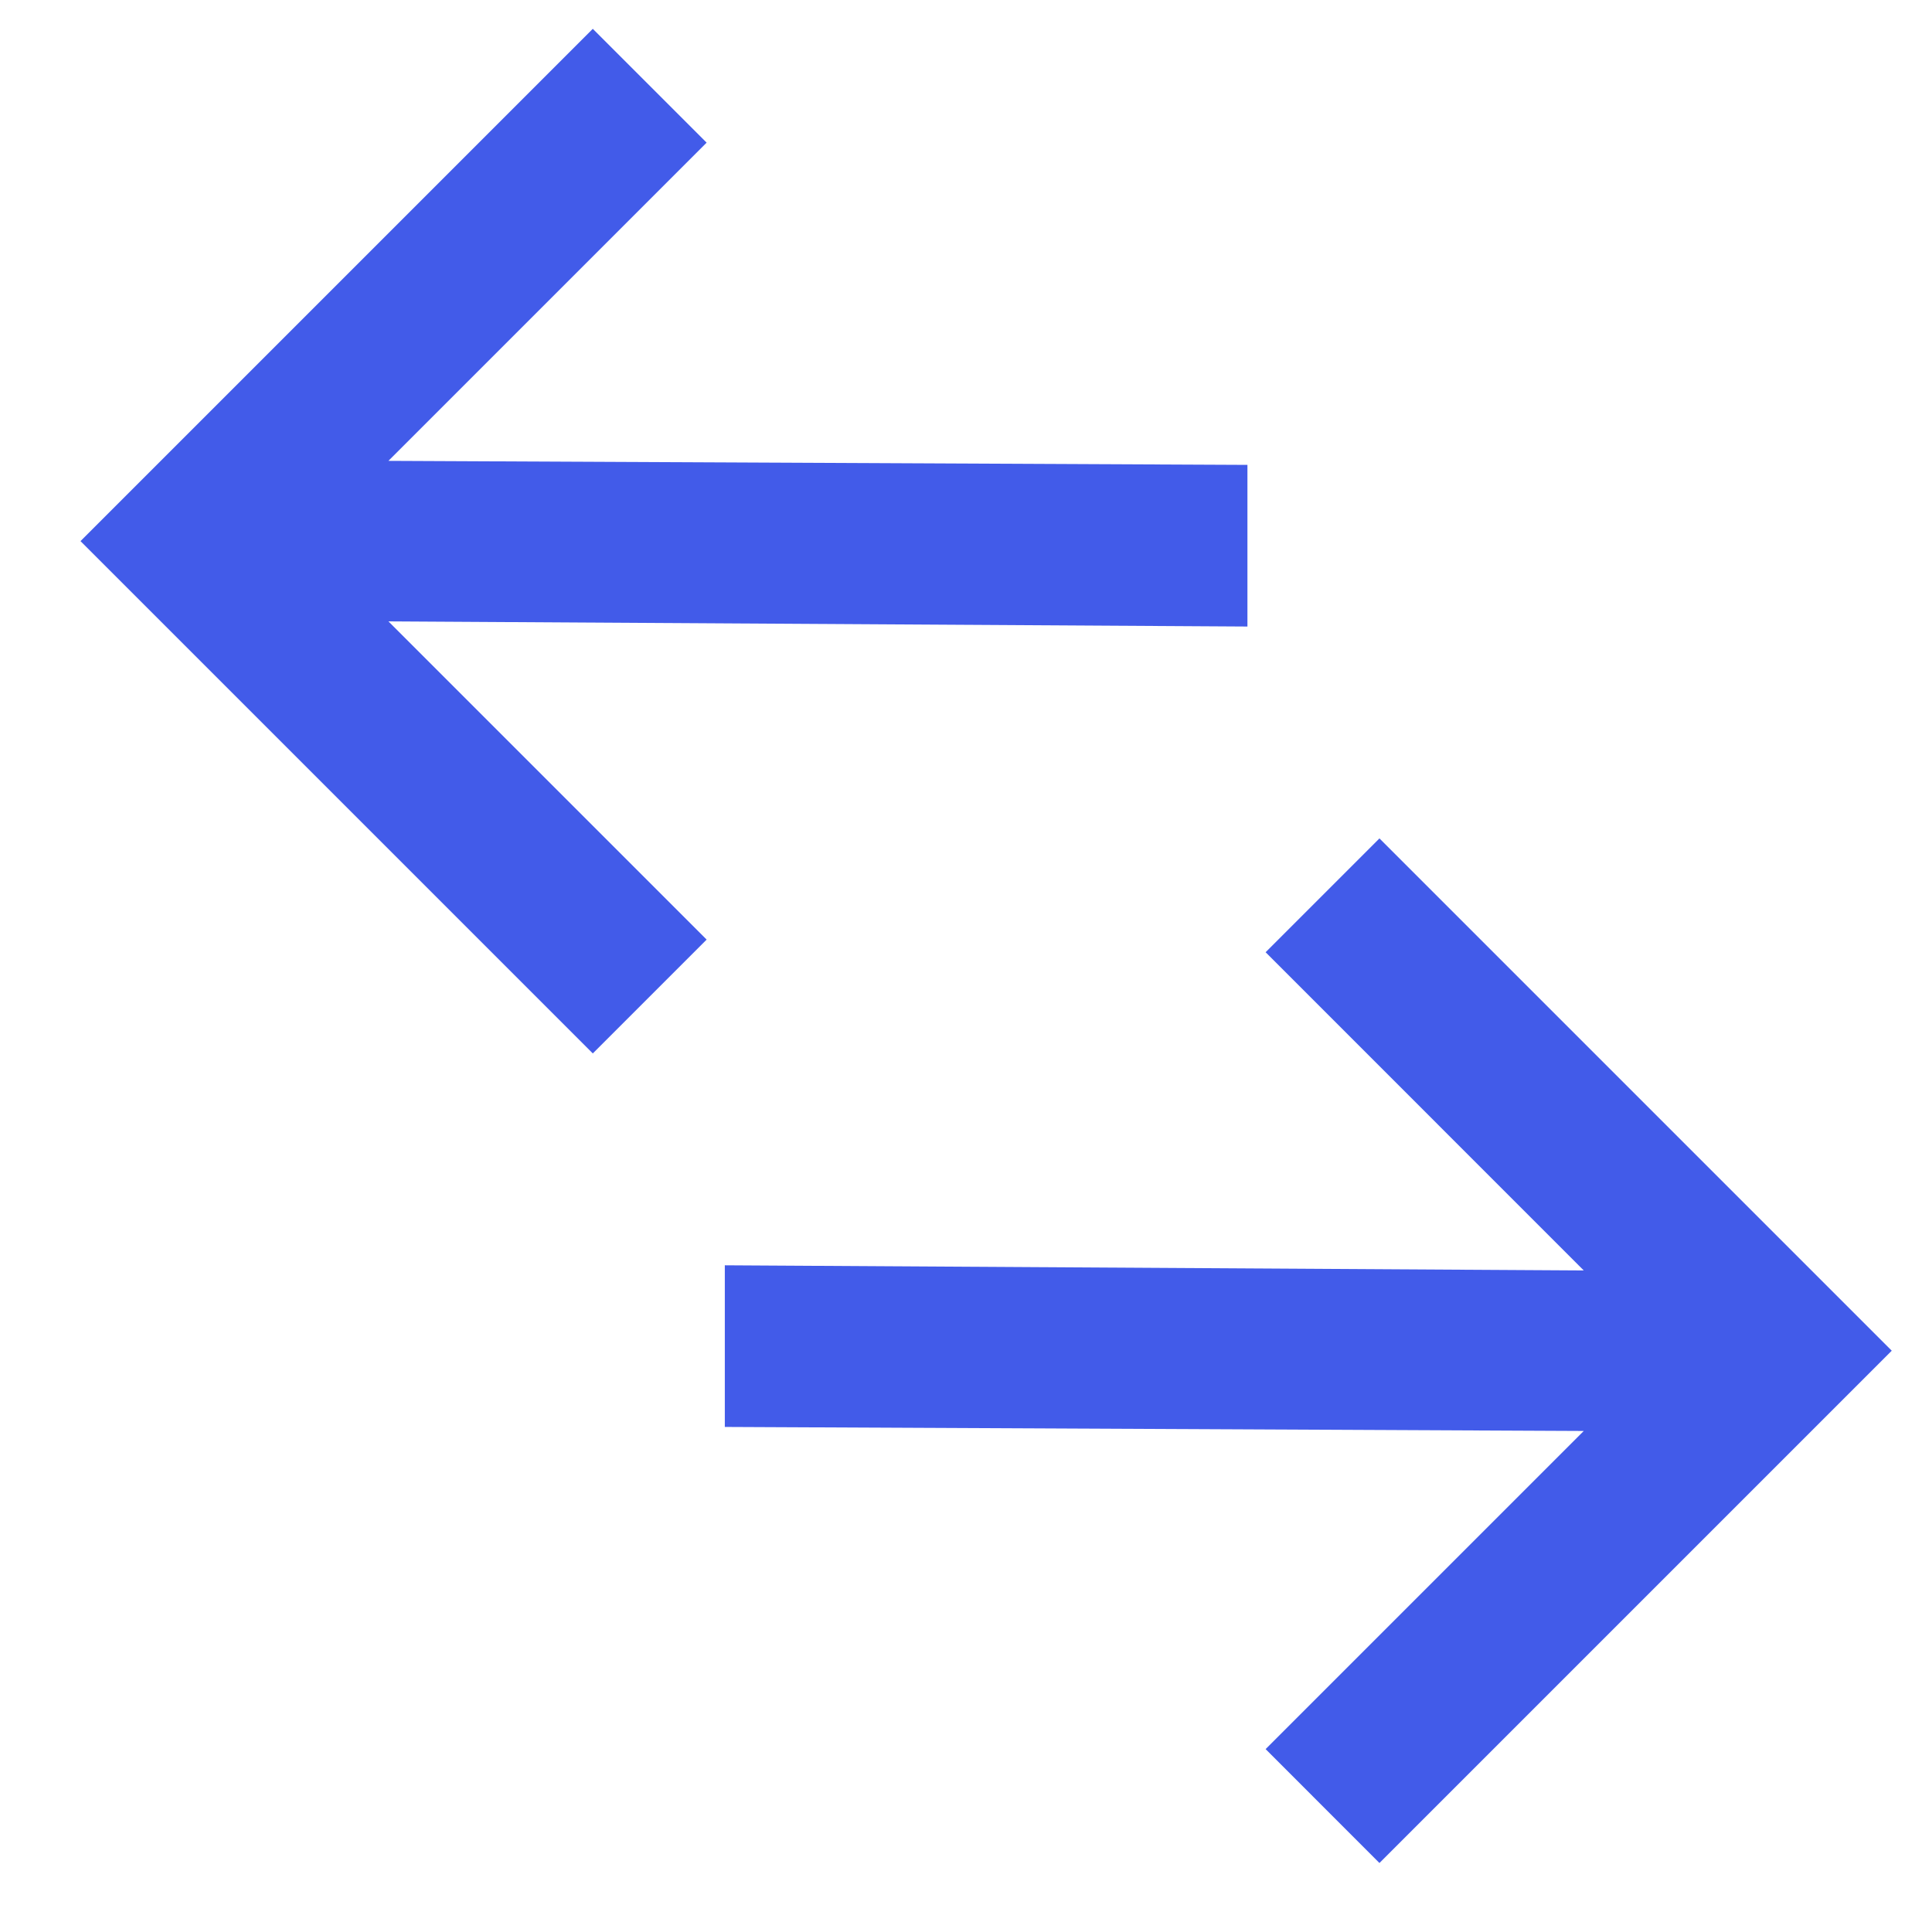 <svg width="24" height="24" viewBox="0 0 24 24" fill="none" xmlns="http://www.w3.org/2000/svg">
  <path
    d="M4.825 5.725L15.496 5.775L15.496 7.783L4.825 7.719L8.778 11.672L7.364 13.086L1 6.722L7.364 0.358L8.778 1.772L4.825 5.725Z"
    fill="#425BE9" />
  <path
    d="M19.674 17.776L9.004 17.726L9.004 15.718L19.674 15.782L15.722 11.829L17.136 10.415L23.5 16.779L17.136 23.143L15.722 21.728L19.674 17.776Z"
    fill="#425BE9" />
</svg>